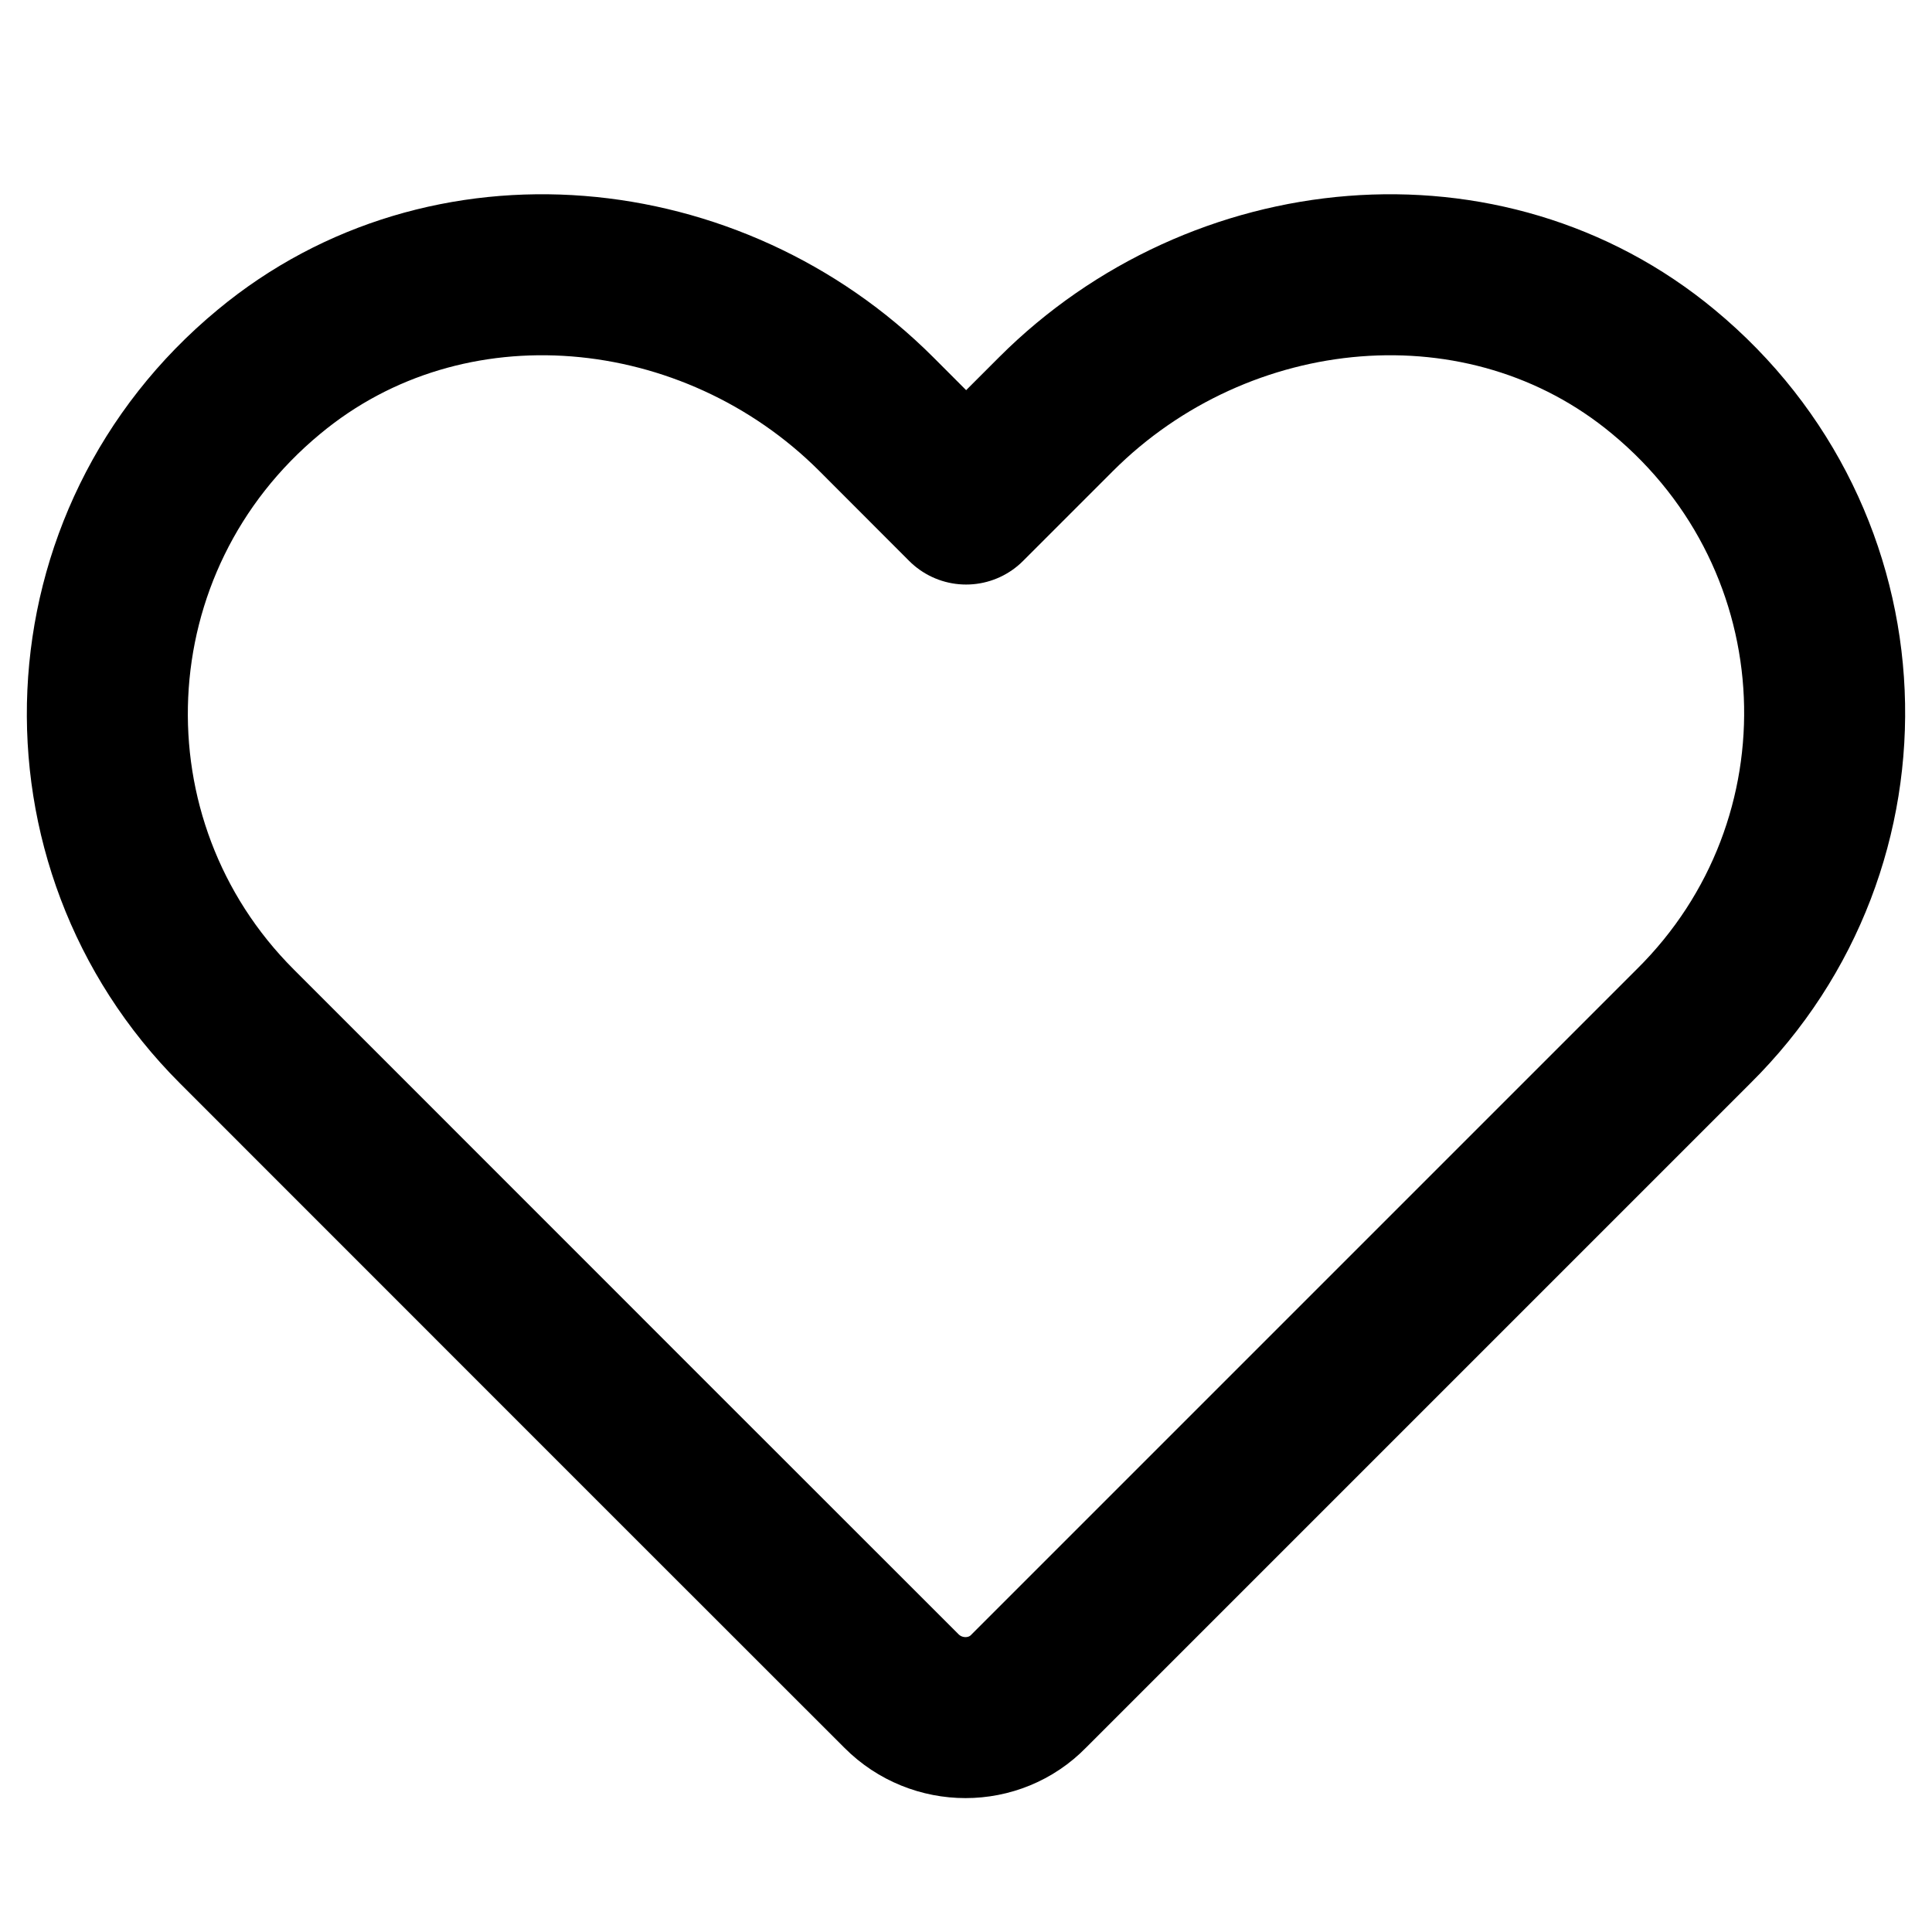 <svg viewBox="0 0 18 18" fill="none" xmlns="http://www.w3.org/2000/svg">
<path d="M15.496 3.463C13.839 2.088 11.364 2.333 9.839 3.858L9.001 4.696L8.164 3.858C6.639 2.333 4.163 2.088 2.507 3.463C0.605 5.035 0.502 7.858 2.206 9.562L6.083 13.44L8.399 15.755C8.728 16.085 9.265 16.085 9.585 15.755L11.9 13.44L15.778 9.562C17.501 7.858 17.397 5.035 15.496 3.463Z" stroke="currentColor" stroke-width="1.5" stroke-miterlimit="10" stroke-linecap="round" stroke-linejoin="round"/>
</svg>

